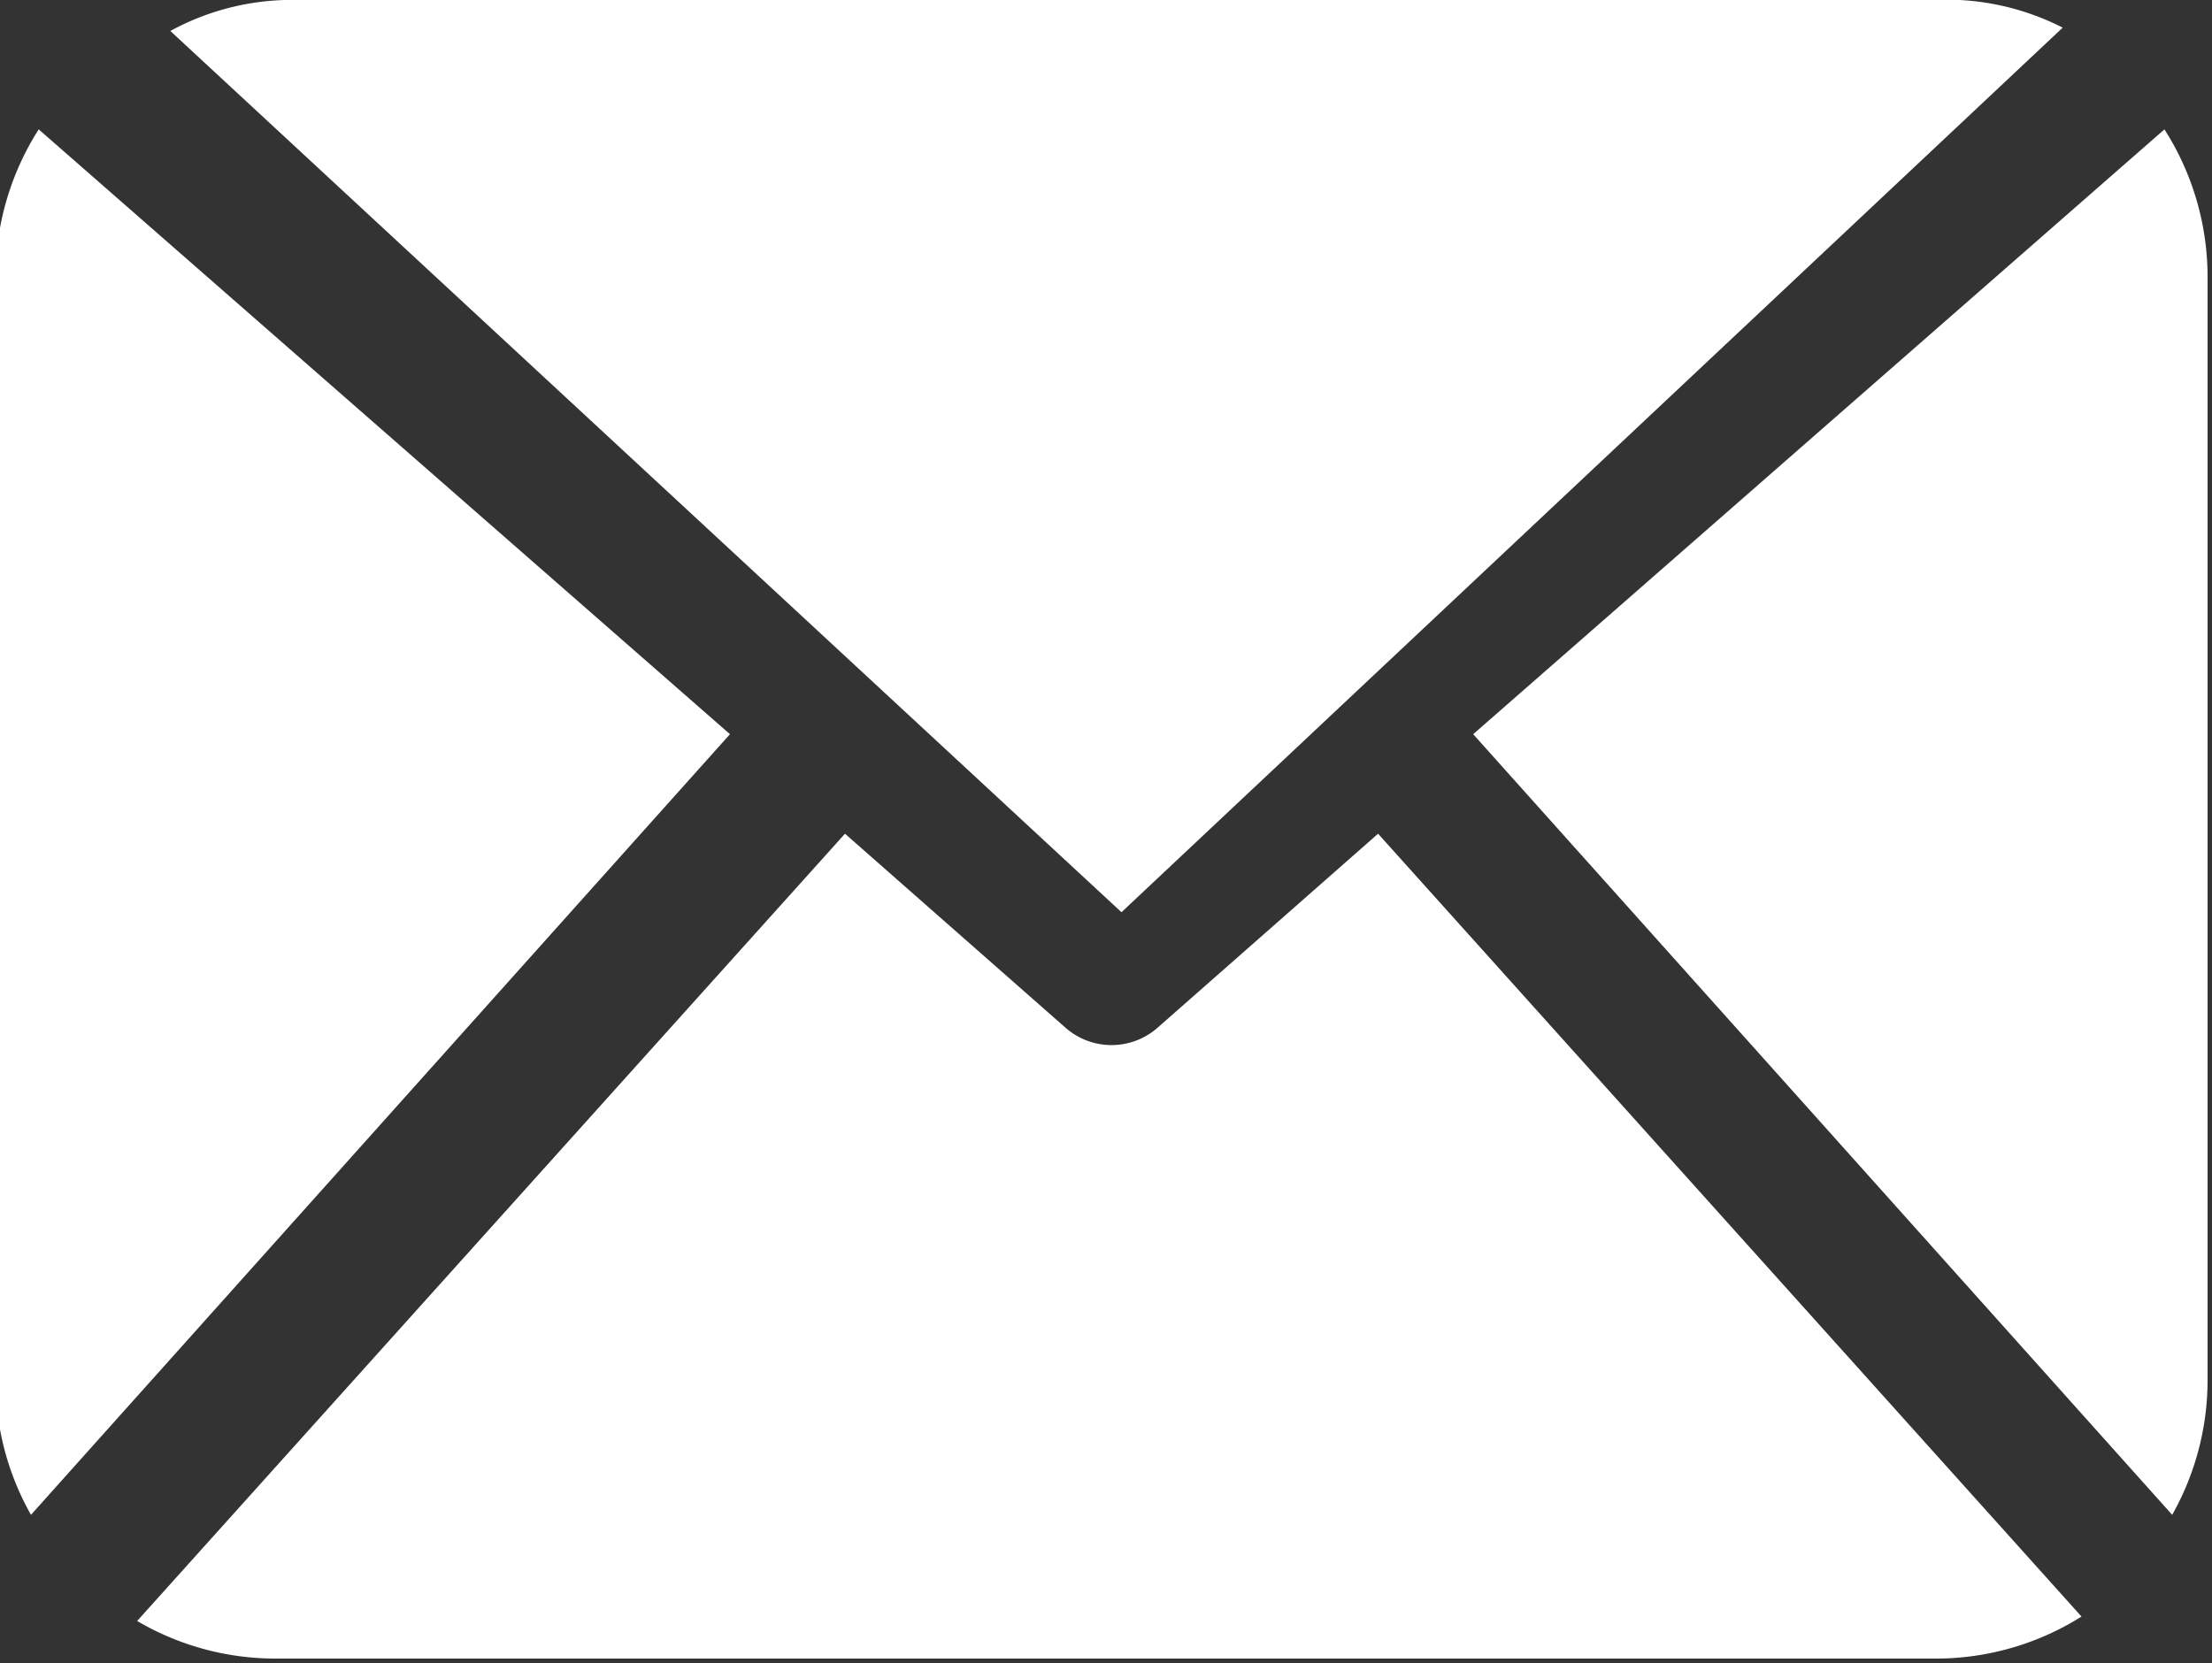 <svg id="Capa_1" data-name="Capa 1" xmlns="http://www.w3.org/2000/svg" width="20" height="15.04" viewBox="0 0 20 15.04"><rect x="0" y="0" width="20" height="15.04" fill="#333333" stroke="none"/><defs><style>.cls-1{fill:#fff;}</style></defs><title>mail-white-ico</title><path class="cls-1" d="M20,12.5a2.48,2.48,0,0,1-.32,1.2L13.36,6.64l6.25-5.47A2.48,2.48,0,0,1,20,2.5ZM10.18,8.25l8.51-8A2.31,2.31,0,0,0,17.52,0H2.75A2.3,2.3,0,0,0,1.58.28Zm2.32-.71-2,1.76a.63.63,0,0,1-.82,0l-2-1.76-6.4,7.12A2.47,2.47,0,0,0,2.54,15h15a2.47,2.47,0,0,0,1.32-.38ZM.39,1.17A2.48,2.48,0,0,0,0,2.5v10a2.47,2.47,0,0,0,.32,1.2L6.64,6.64Z" transform="translate(-0.04)"/></svg>